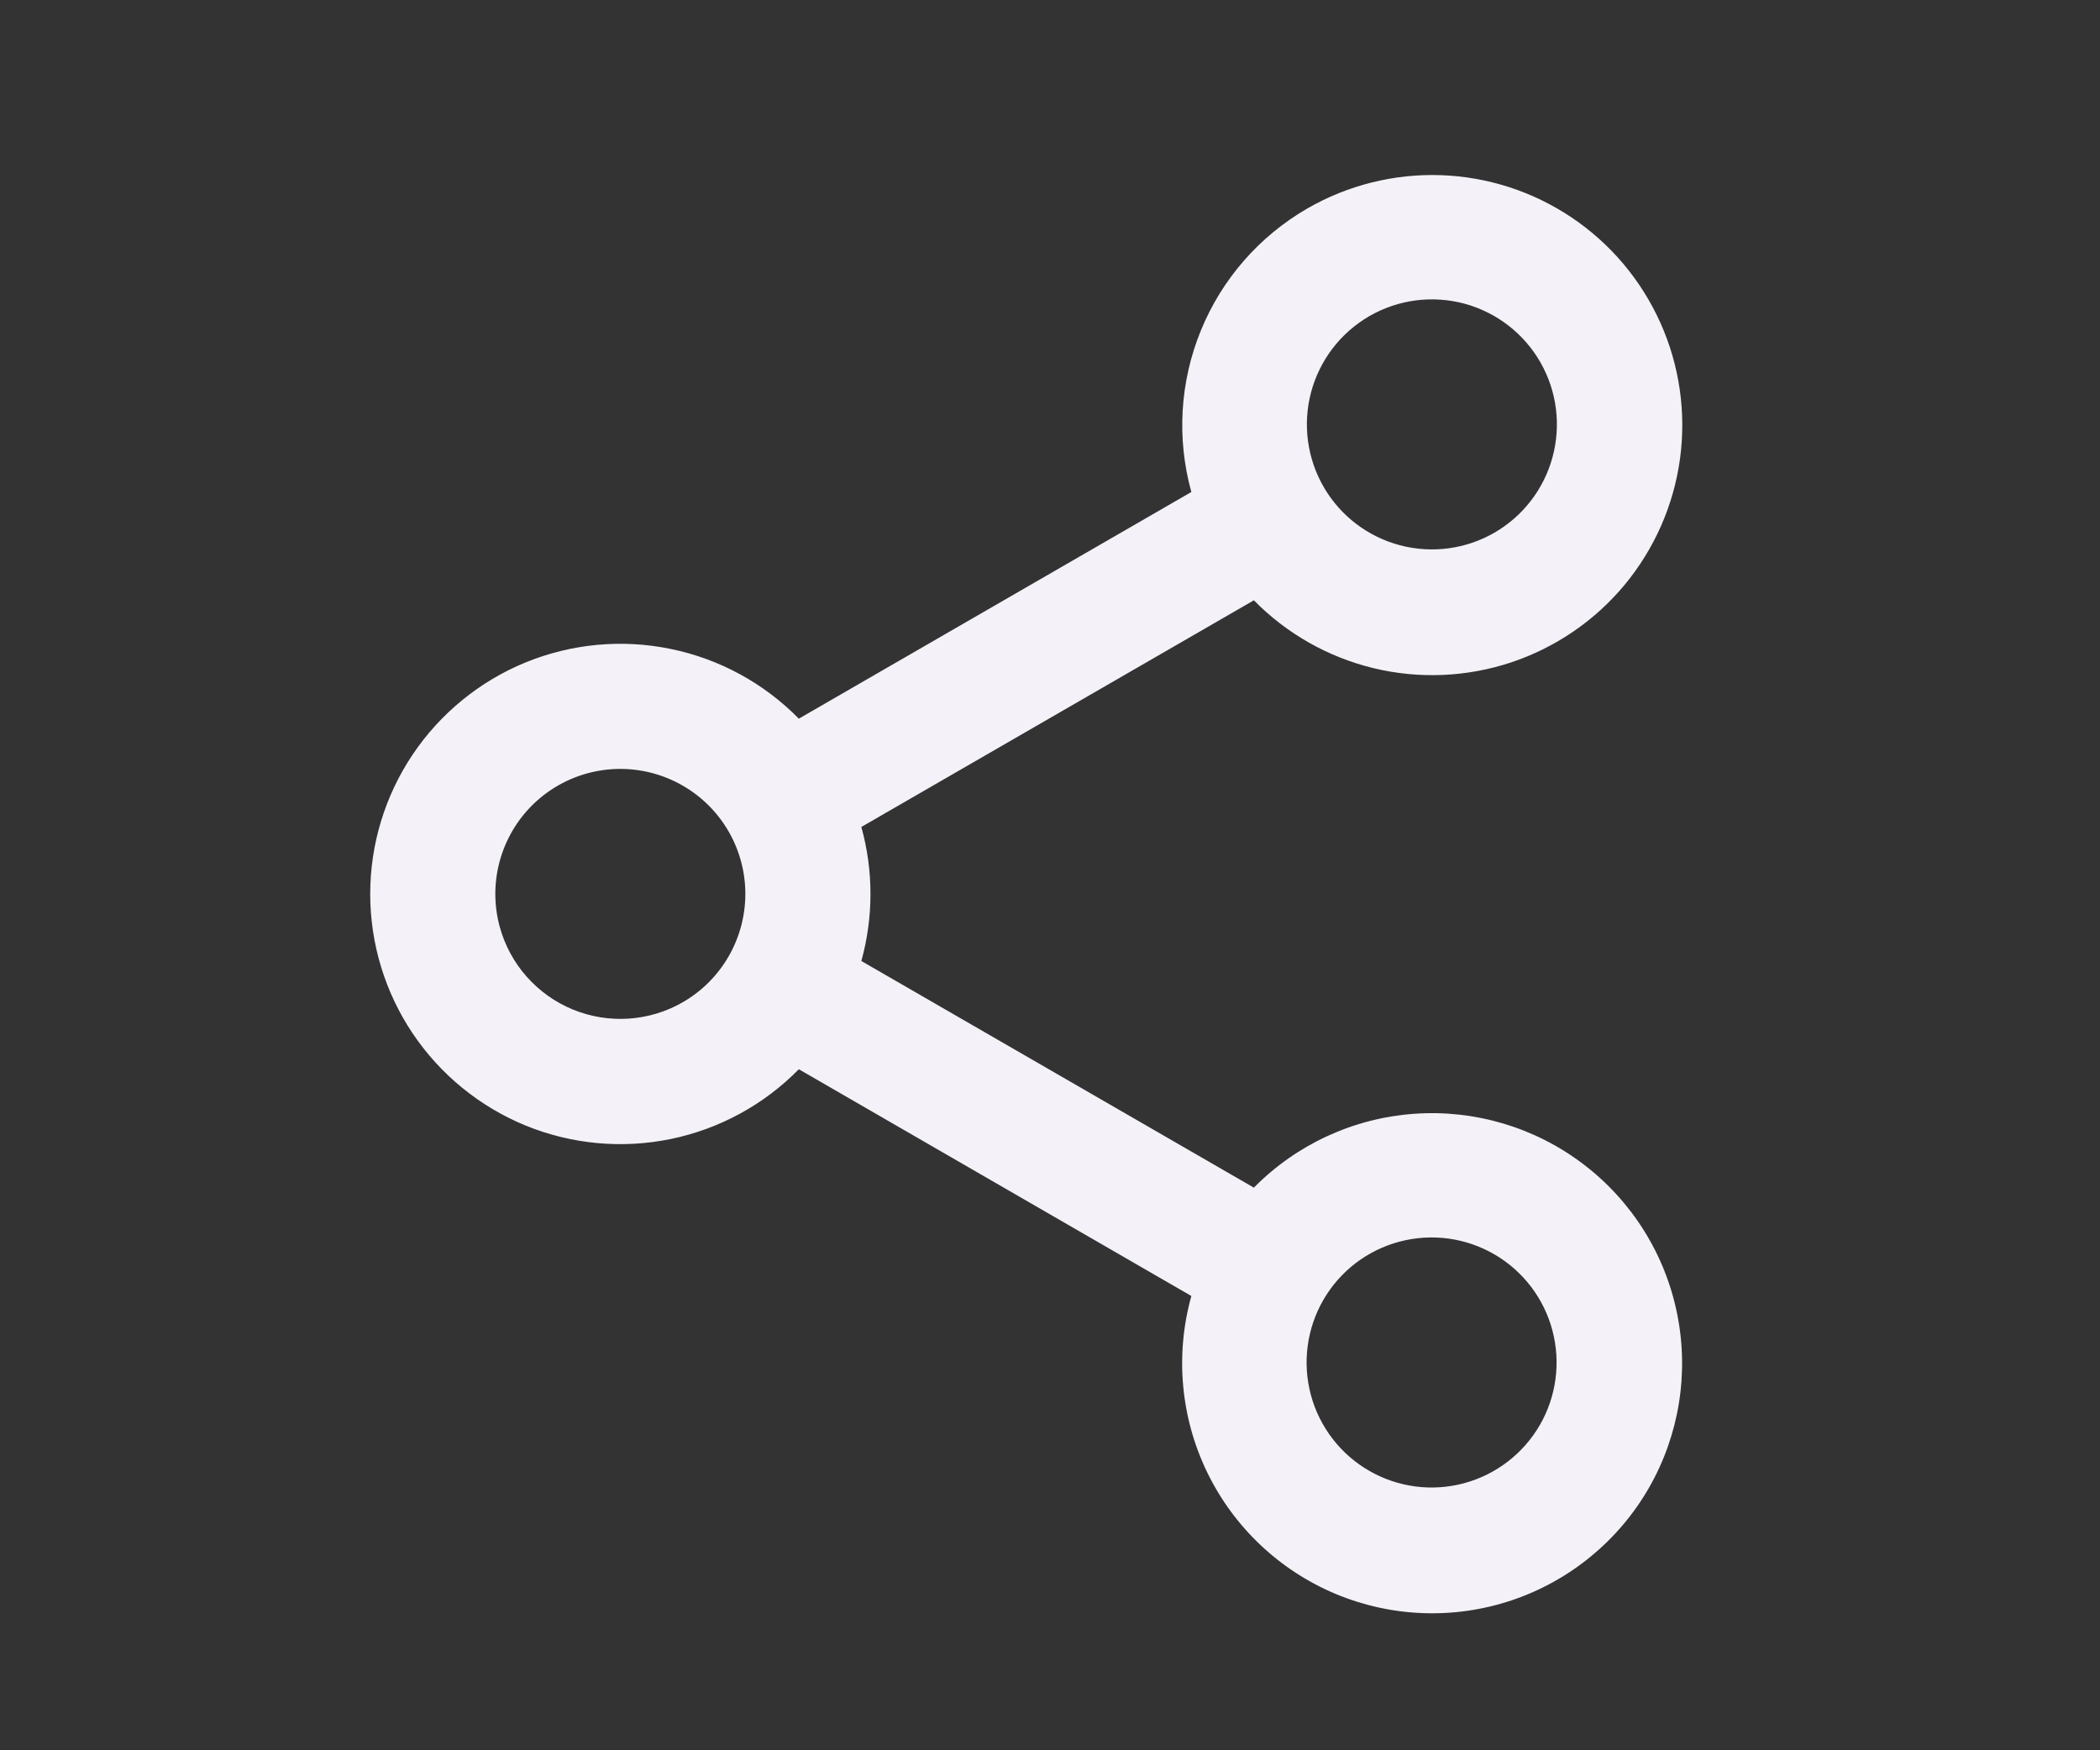 <?xml version="1.0" encoding="UTF-8" standalone="no"?><svg width='48' height='40' viewBox='0 0 48 40' fill='none' xmlns='http://www.w3.org/2000/svg'>
<rect x="0" y="0" width="48" height="40" fill="#333333" stroke="none"/>
<path d='M29.881 4.765C30.807 4.231 31.864 3.967 32.932 4.003C34 4.04 35.037 4.375 35.924 4.971C36.811 5.567 37.513 6.4 37.951 7.375C38.389 8.35 38.544 9.428 38.4 10.487C38.255 11.546 37.816 12.543 37.134 13.366C36.451 14.188 35.551 14.802 34.537 15.139C33.522 15.475 32.434 15.521 31.395 15.27C30.356 15.018 29.408 14.481 28.66 13.719L19.688 18.899C19.966 19.901 19.966 20.96 19.688 21.962L28.66 27.142C29.635 26.153 30.938 25.553 32.324 25.454C33.709 25.355 35.084 25.764 36.19 26.605C37.296 27.445 38.059 28.66 38.334 30.022C38.61 31.384 38.381 32.799 37.689 34.004C36.995 35.211 35.883 36.123 34.564 36.569C33.245 37.014 31.809 36.963 30.525 36.425C29.241 35.886 28.198 34.897 27.591 33.644C26.985 32.391 26.857 30.959 27.231 29.618L18.259 24.436C17.463 25.246 16.445 25.801 15.333 26.03C14.221 26.259 13.066 26.152 12.015 25.723C10.965 25.293 10.066 24.56 9.433 23.618C8.8 22.675 8.462 21.566 8.462 20.43C8.462 19.295 8.8 18.186 9.433 17.243C10.066 16.301 10.965 15.568 12.015 15.138C13.066 14.709 14.221 14.601 15.333 14.831C16.445 15.059 17.463 15.614 18.259 16.424L27.231 11.244C26.892 10.023 26.969 8.724 27.449 7.552C27.928 6.379 28.784 5.399 29.881 4.765ZM35.213 8.287C35.027 7.959 34.777 7.672 34.48 7.441C34.182 7.21 33.841 7.04 33.478 6.941C33.114 6.843 32.734 6.817 32.361 6.865C31.987 6.914 31.627 7.036 31.3 7.224C30.974 7.413 30.688 7.664 30.459 7.963C30.23 8.263 30.063 8.604 29.966 8.969C29.87 9.333 29.847 9.713 29.898 10.086C29.949 10.459 30.073 10.819 30.264 11.144C30.646 11.795 31.269 12.268 31.999 12.461C32.728 12.654 33.504 12.551 34.158 12.174C34.811 11.796 35.289 11.176 35.486 10.448C35.684 9.719 35.586 8.943 35.213 8.287ZM11.423 21.183C11.539 21.605 11.749 21.994 12.039 22.321C12.329 22.648 12.689 22.905 13.094 23.071C13.498 23.237 13.935 23.308 14.371 23.279C14.807 23.25 15.23 23.122 15.609 22.903C16.071 22.636 16.449 22.245 16.7 21.774C16.951 21.303 17.066 20.771 17.03 20.238C16.994 19.705 16.81 19.193 16.498 18.76C16.186 18.327 15.759 17.99 15.265 17.787C14.771 17.584 14.23 17.523 13.704 17.612C13.177 17.701 12.686 17.935 12.286 18.289C11.886 18.642 11.594 19.101 11.441 19.613C11.288 20.124 11.282 20.668 11.423 21.183ZM34.167 28.672C33.842 28.482 33.482 28.357 33.109 28.306C32.736 28.255 32.356 28.279 31.992 28.375C31.627 28.471 31.286 28.639 30.986 28.867C30.687 29.096 30.436 29.382 30.247 29.709C30.059 30.035 29.937 30.395 29.889 30.769C29.84 31.143 29.866 31.522 29.965 31.886C30.063 32.25 30.233 32.59 30.464 32.888C30.695 33.186 30.982 33.435 31.31 33.621C31.966 33.994 32.742 34.093 33.471 33.895C34.199 33.697 34.819 33.219 35.197 32.566C35.574 31.913 35.677 31.136 35.484 30.407C35.292 29.677 34.818 29.054 34.167 28.672Z' fill='#F4F2F8'/>
</svg>
